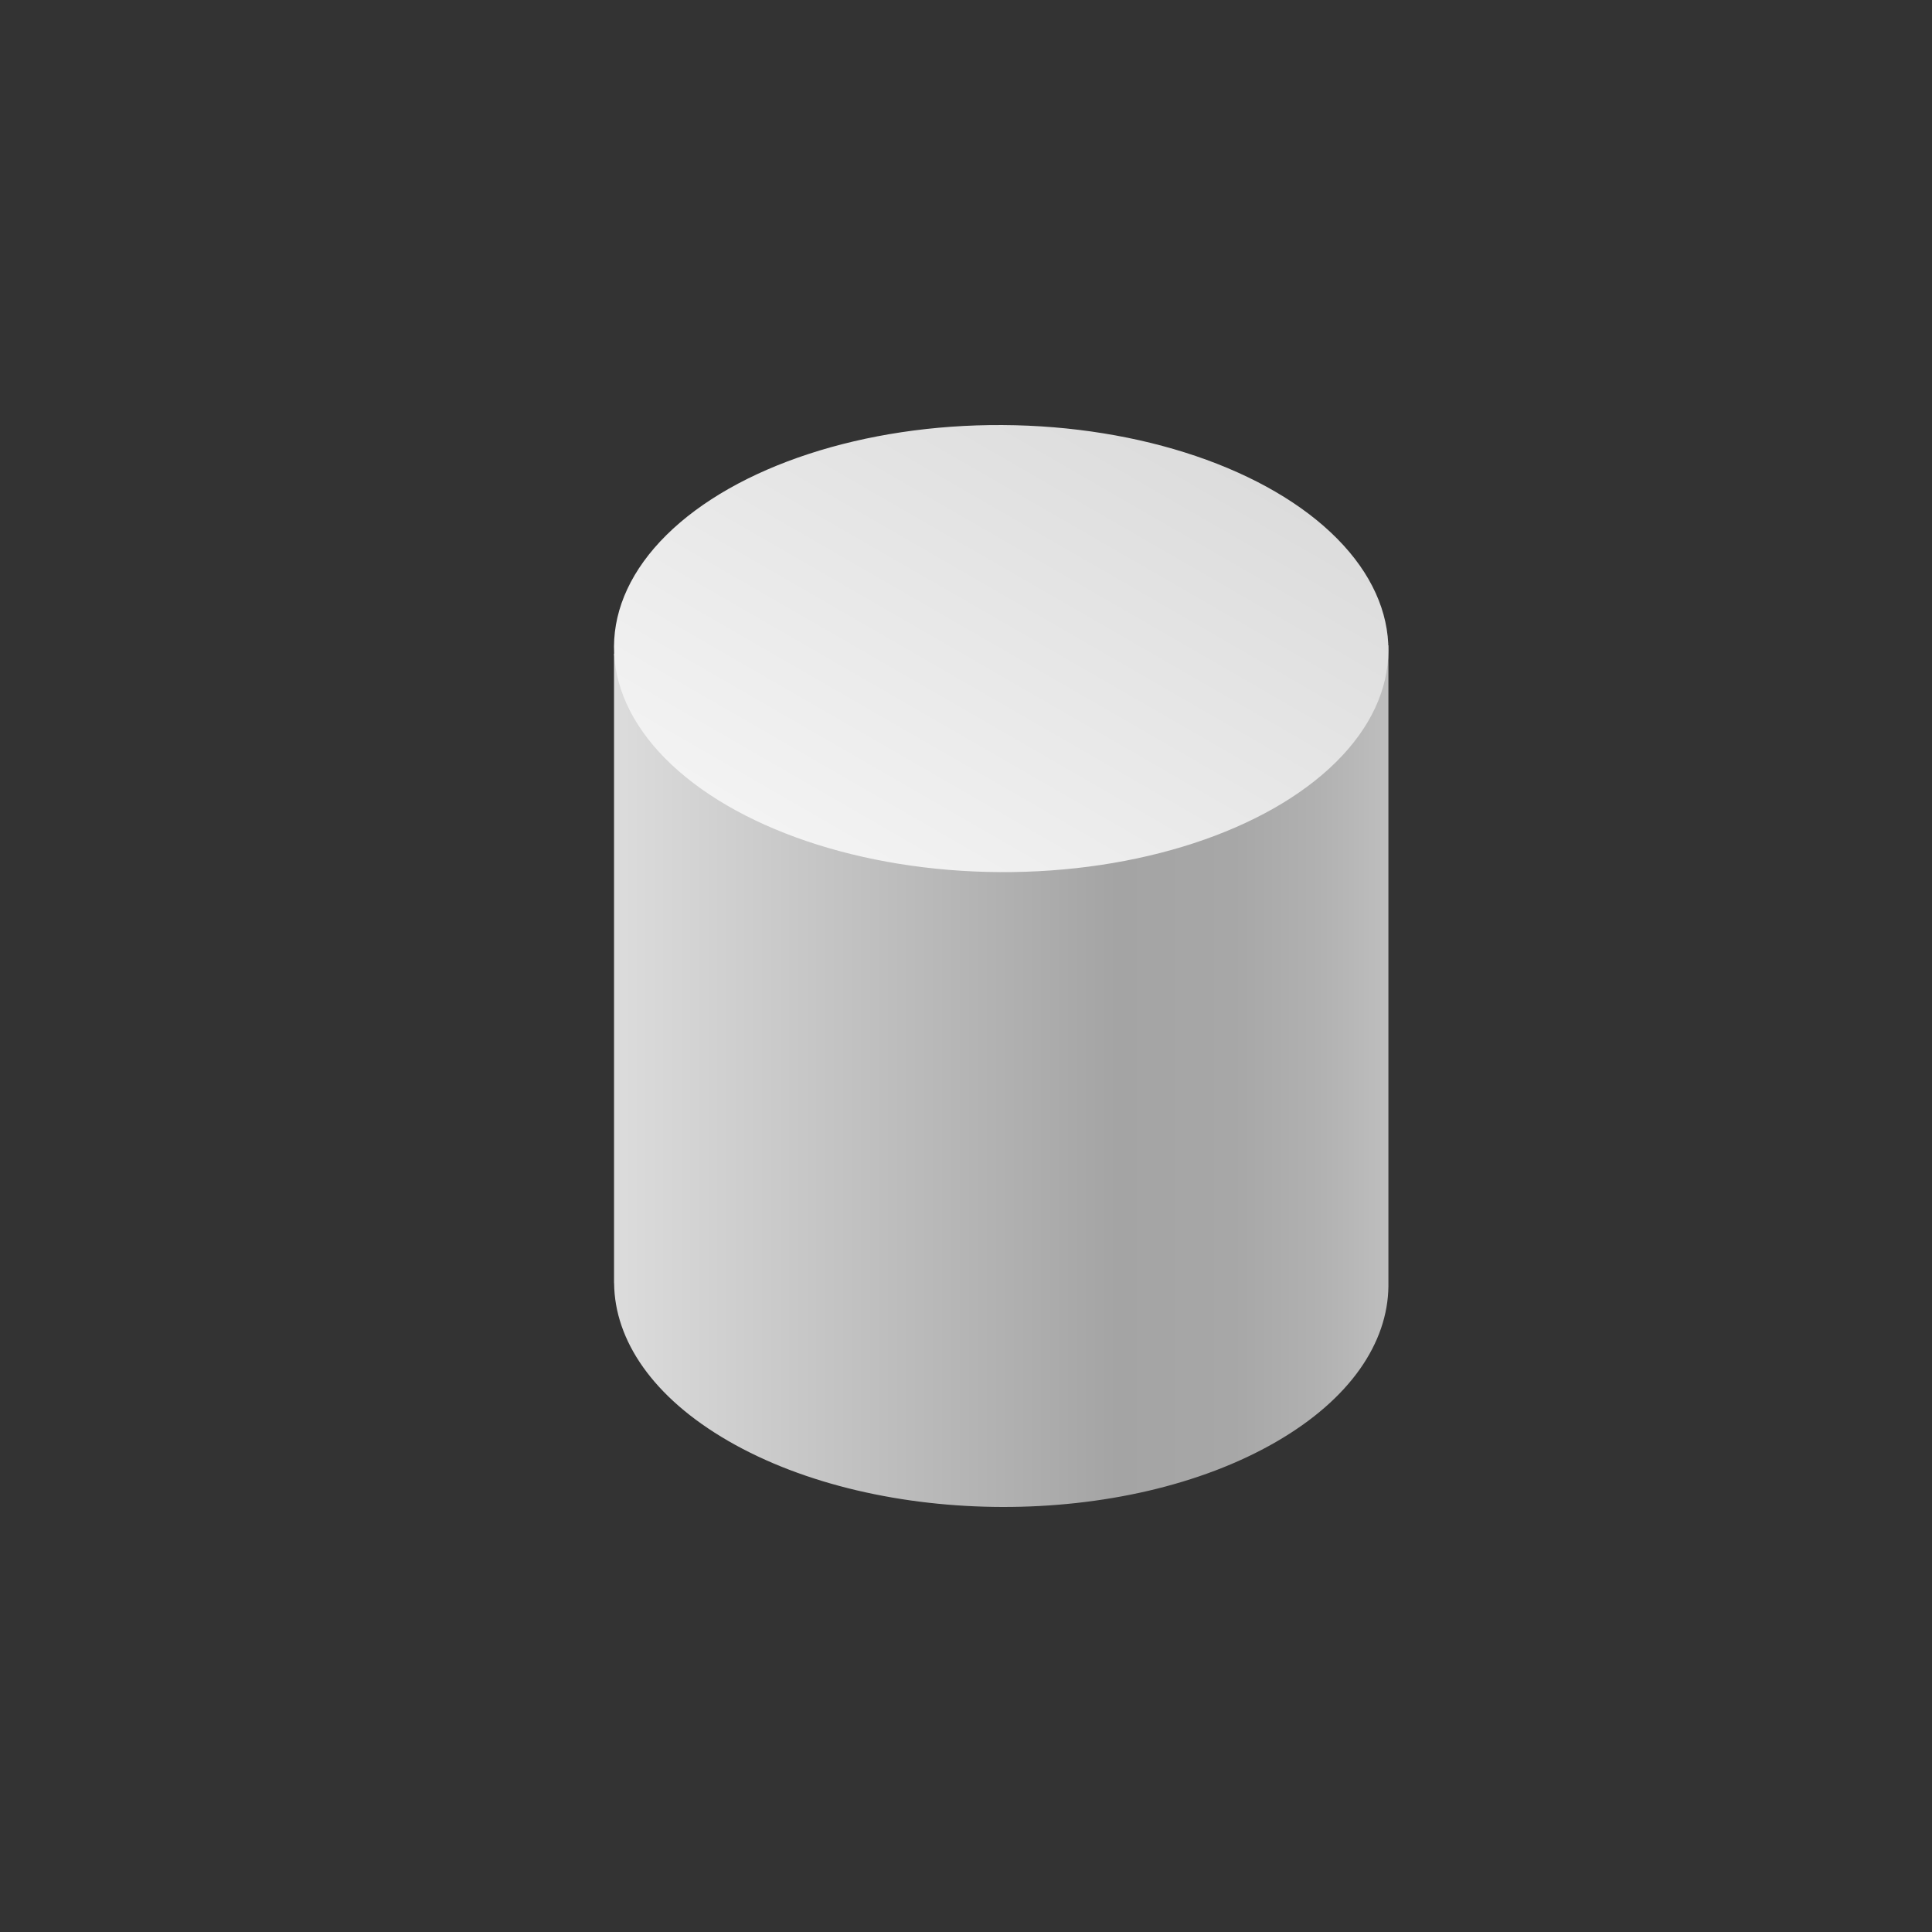 <svg id="Objects" xmlns="http://www.w3.org/2000/svg" xmlns:xlink="http://www.w3.org/1999/xlink" width="500" height="500" viewBox="0 0 500 500"><rect x="0" y="0" width="500" height="500" fill="#333333" stroke="none"/><defs><style>.cls-1{fill:url(#linear-gradient);}.cls-2{fill:url(#linear-gradient-2);}</style><linearGradient id="linear-gradient" x1="-576.62" y1="278.52" x2="-777.04" y2="278.52" gradientTransform="matrix(-1, 0, 0, 1, -417.72, 0)" gradientUnits="userSpaceOnUse"><stop offset="0" stop-color="#dcdcdc"/><stop offset="0.65" stop-color="#a4a4a4"/><stop offset="0.8" stop-color="#a7a7a7"/><stop offset="0.91" stop-color="#b1b1b1"/><stop offset="1" stop-color="#bebebe"/></linearGradient><linearGradient id="linear-gradient-2" x1="223.79" y1="229.03" x2="294.43" y2="106.68" gradientTransform="translate(425.56 -92.16) rotate(89.69)" gradientUnits="userSpaceOnUse"><stop offset="0" stop-color="#f3f3f3"/><stop offset="1" stop-color="#dcdcdc"/></linearGradient></defs><path class="cls-1" d="M158.91,332v-.1l0-162.72L359.32,167V332.87h0c-.16,14.62-9.84,29.19-29.11,40.31-39,22.53-102.46,22.41-141.71-.25-19.58-11.31-29.44-26.08-29.57-40.85h0Z"/><ellipse class="cls-2" cx="259.11" cy="167.86" rx="57.85" ry="100.21" transform="translate(89.85 426.05) rotate(-89.69)"/></svg>